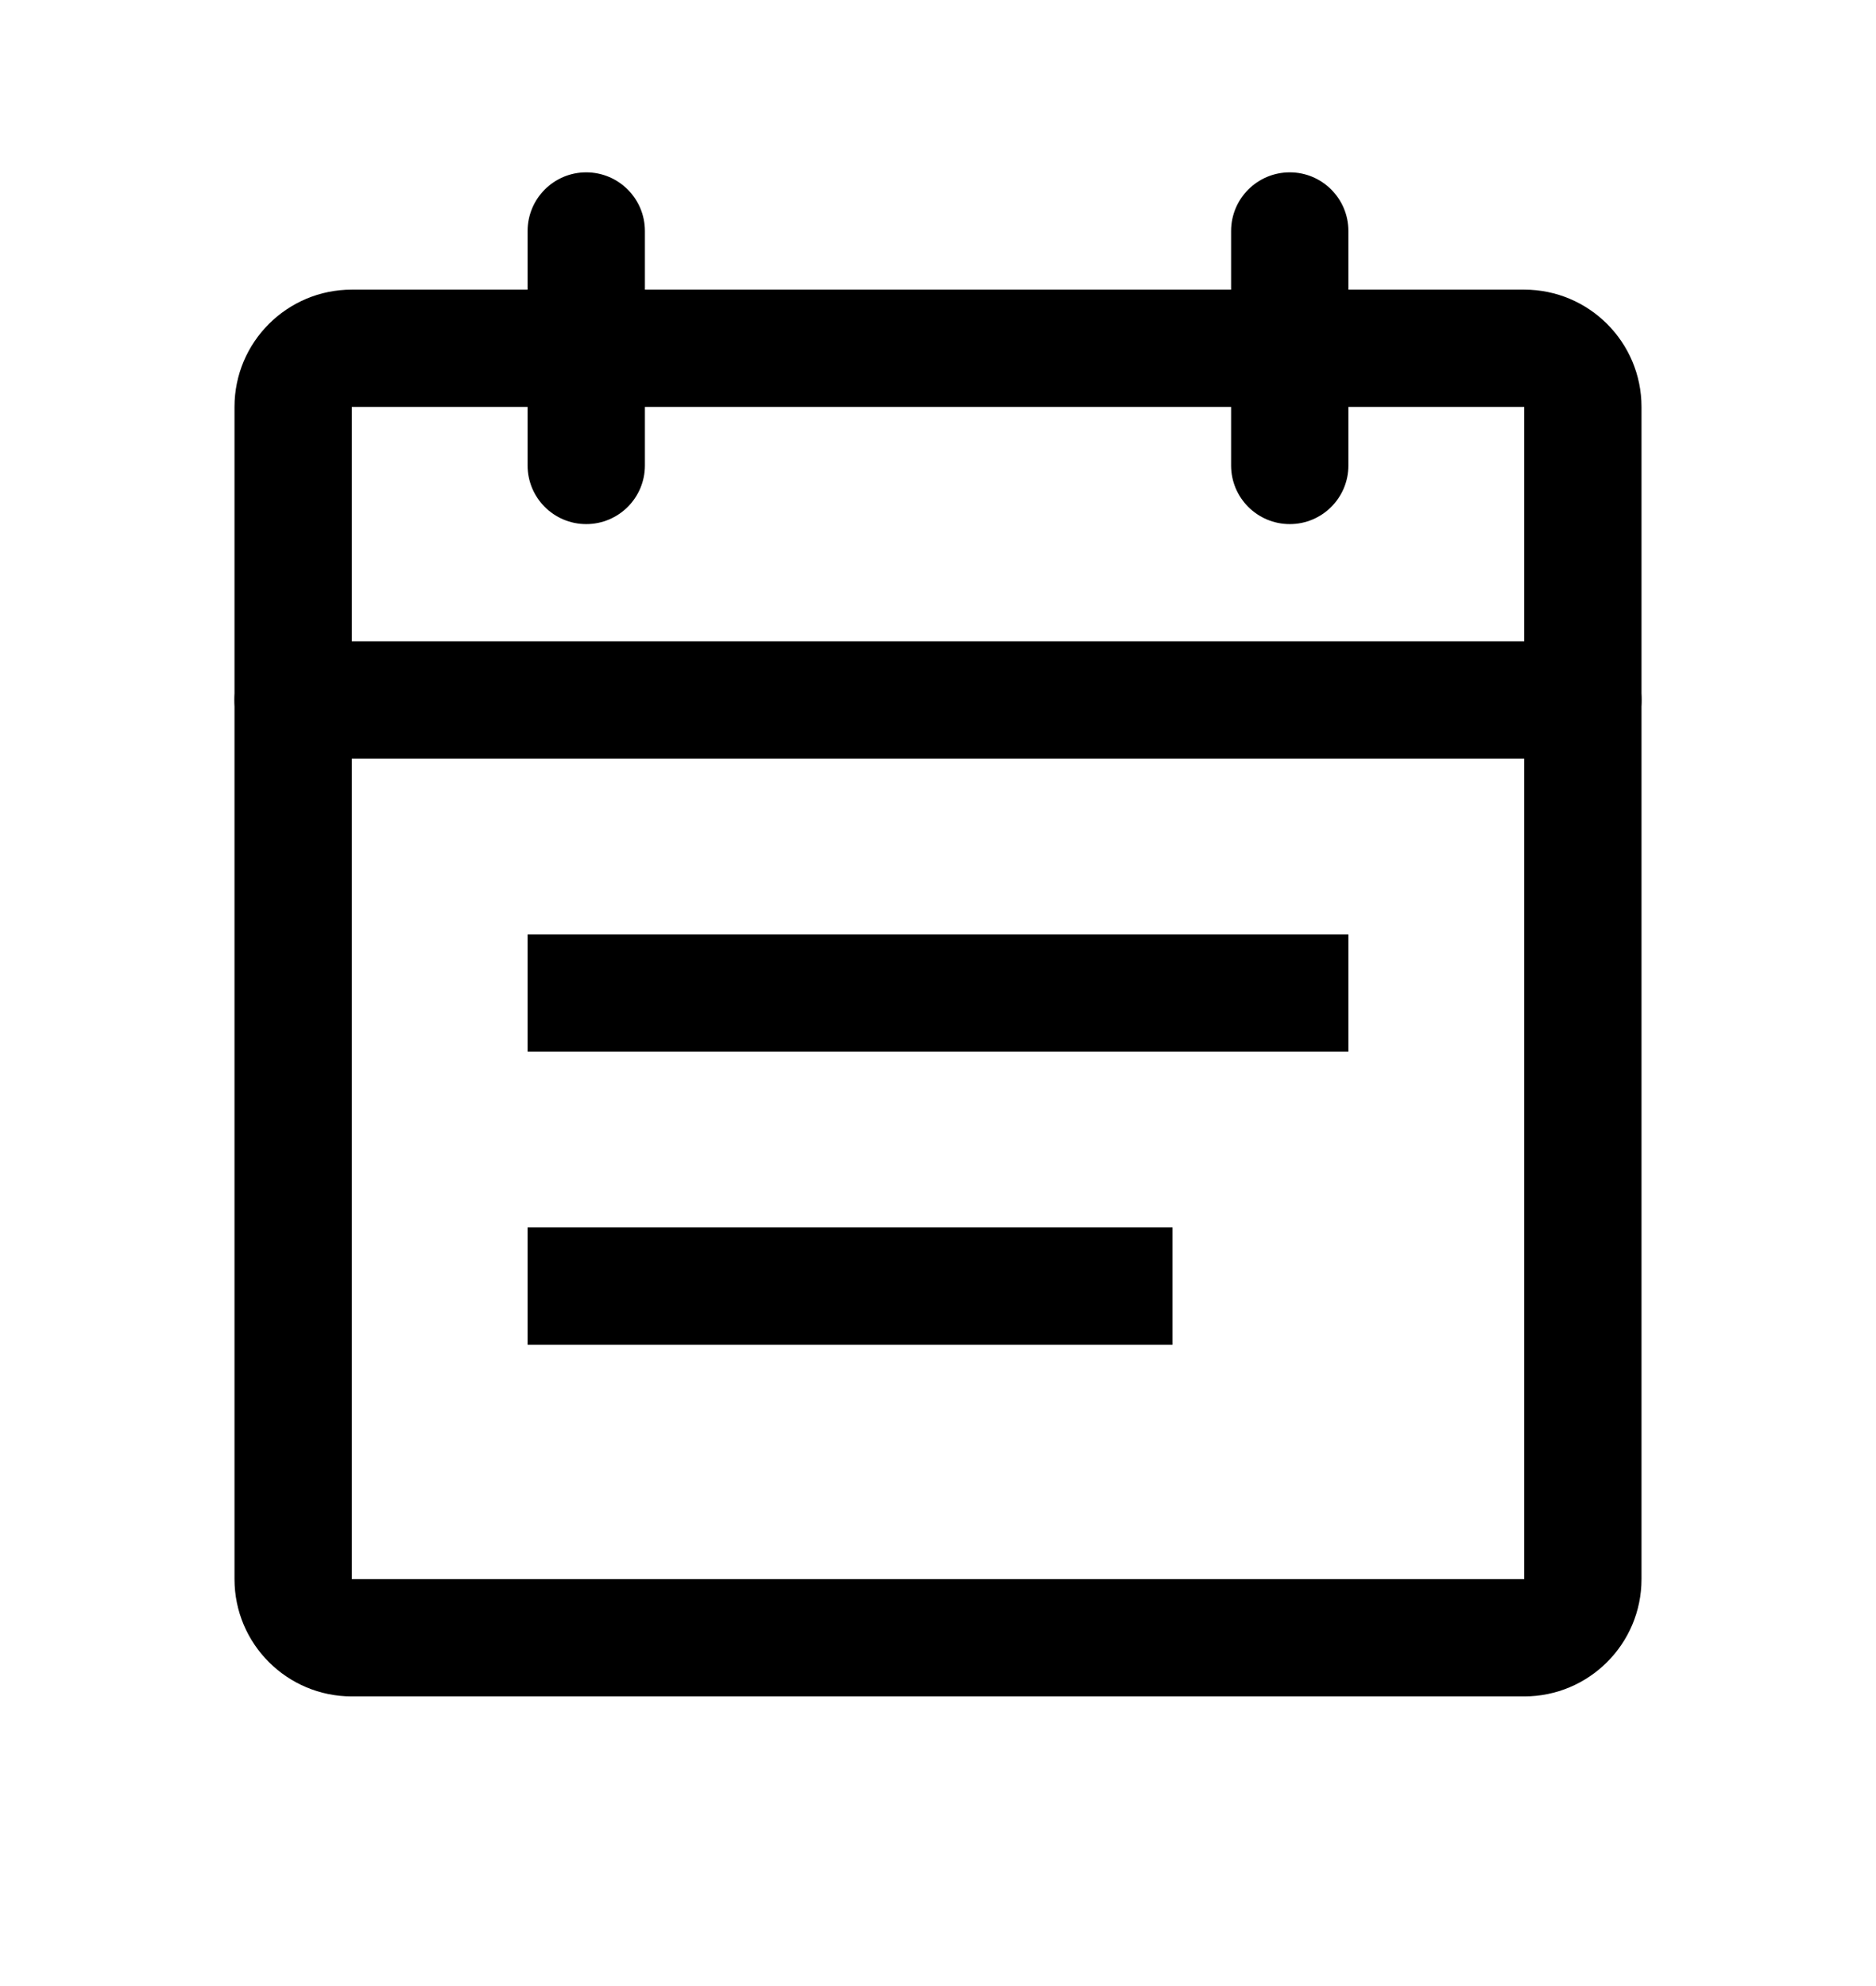 <svg xmlns="http://www.w3.org/2000/svg" viewBox="0 0 17 18" class="design-iconfont">
  <path fill-rule="evenodd" clip-rule="evenodd" d="M2.125 3.688C2.125 3.101 2.601 2.625 3.188 2.625H13.812C14.399 2.625 14.875 3.101 14.875 3.688V14.312C14.875 14.899 14.399 15.375 13.812 15.375H3.188C2.601 15.375 2.125 14.899 2.125 14.312V3.688ZM13.812 3.688H3.188V14.312H13.812V3.688Z"/>
  <path fill-rule="evenodd" clip-rule="evenodd" d="M11.688 1.562C11.981 1.562 12.219 1.8 12.219 2.094V4.219C12.219 4.512 11.981 4.75 11.688 4.75C11.394 4.75 11.156 4.512 11.156 4.219V2.094C11.156 1.8 11.394 1.562 11.688 1.562Z"/>
  <path fill-rule="evenodd" clip-rule="evenodd" d="M5.312 1.562C5.606 1.562 5.844 1.8 5.844 2.094V4.219C5.844 4.512 5.606 4.75 5.312 4.75C5.019 4.75 4.781 4.512 4.781 4.219V2.094C4.781 1.8 5.019 1.562 5.312 1.562Z"/>
  <path fill-rule="evenodd" clip-rule="evenodd" d="M2.125 6.344C2.125 6.05 2.363 5.812 2.656 5.812H14.344C14.637 5.812 14.875 6.05 14.875 6.344C14.875 6.637 14.637 6.875 14.344 6.875H2.656C2.363 6.875 2.125 6.637 2.125 6.344Z"/>
  <path d="M4.781 8.469H12.219V9.531H4.781z"/>
  <path d="M4.781 11.125H10.625V12.188H4.781z"/>
</svg>
